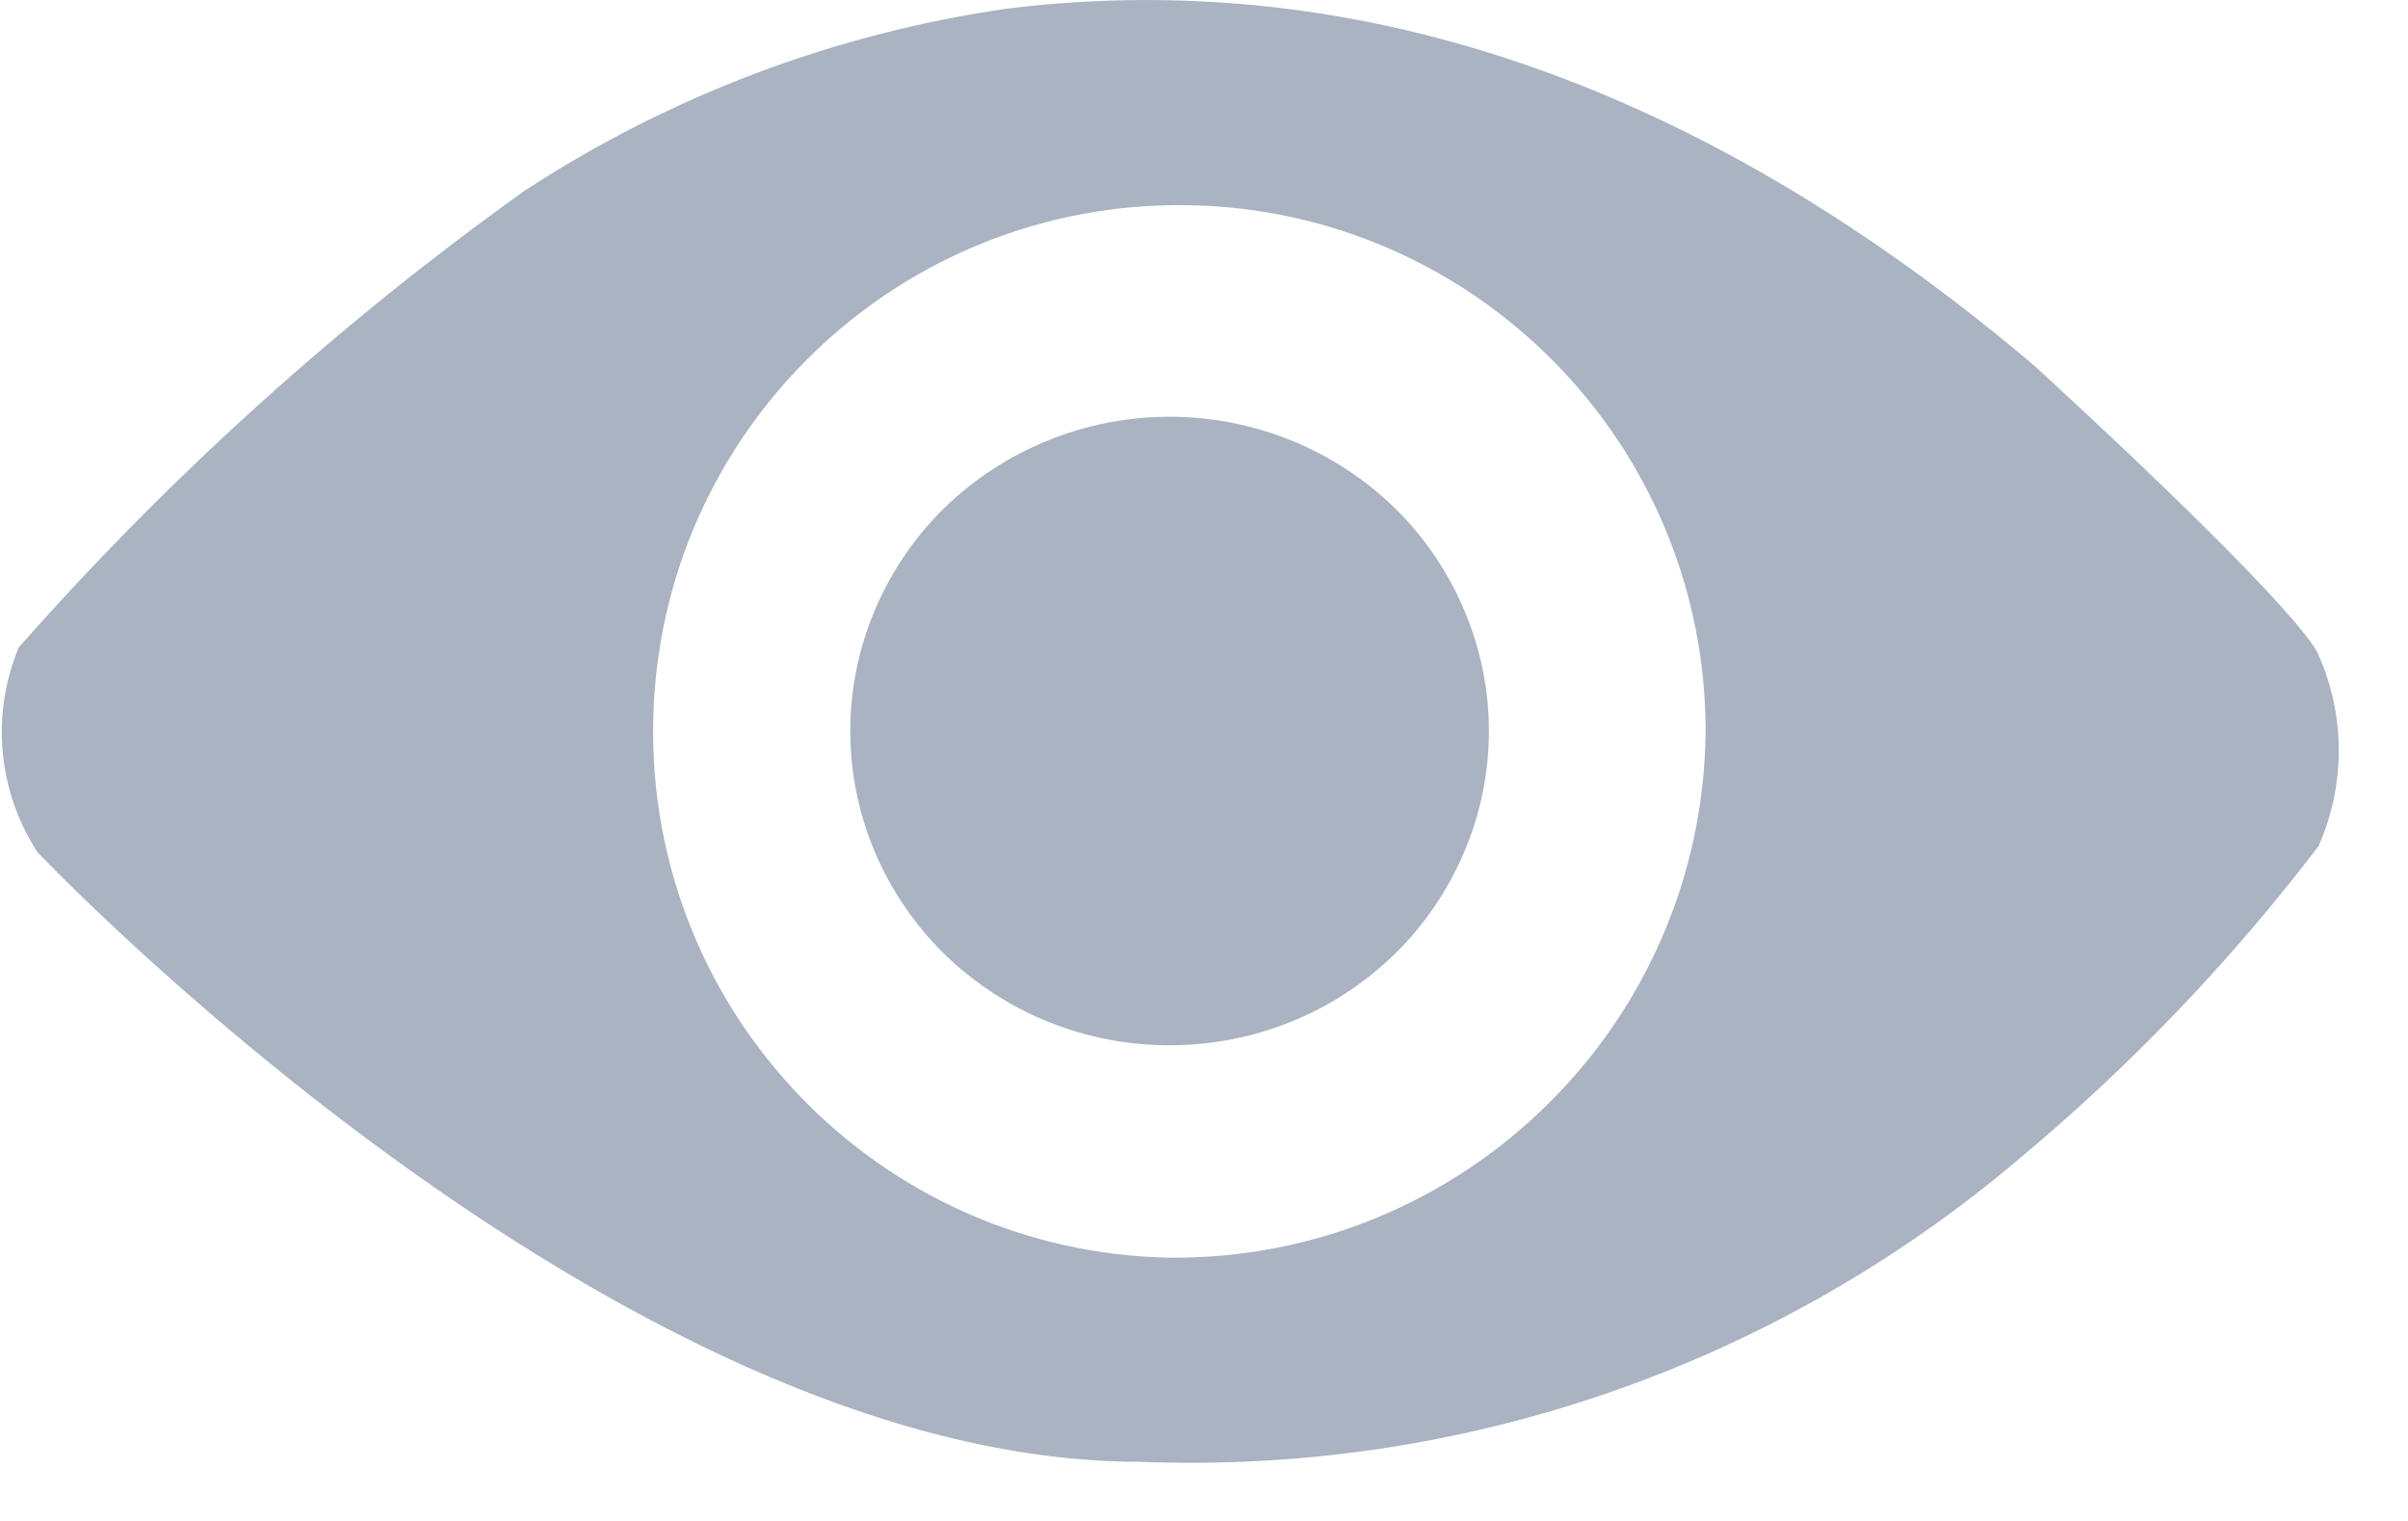 <?xml version="1.0" encoding="UTF-8"?>
<svg width="19px" height="12px" viewBox="0 0 19 12" version="1.1" xmlns="http://www.w3.org/2000/svg" xmlns:xlink="http://www.w3.org/1999/xlink">
    <title>浏览</title>
    <g id="Page-1" stroke="none" stroke-width="1" fill="none" fill-rule="evenodd">
        <g id="论坛-首页" transform="translate(-1102, -682)" fill="#A9B3C1" fill-rule="nonzero">
            <g id="帖子列表" transform="translate(360, 640)">
                <g id="编组-6" transform="translate(24, 0)">
                    <g id="编组-5备份-6" transform="translate(75, 40)">
                        <g id="Group-2" transform="translate(643, 0)">
                            <g id="浏览" transform="translate(0, 2)">
                                <g id="形状">
                                    <path d="M6.709,5.768 L6.709,5.768 C6.709,6.093 6.774,6.415 6.9,6.715 L6.9,6.715 C7.027,7.017 7.213,7.292 7.446,7.522 L7.446,7.522 C7.681,7.752 7.959,7.935 8.264,8.059 L8.264,8.059 C8.882,8.31 9.574,8.31 10.193,8.059 L10.193,8.059 C10.498,7.935 10.775,7.752 11.01,7.522 L11.01,7.522 C11.244,7.292 11.429,7.017 11.556,6.715 L11.556,6.715 C11.812,6.109 11.812,5.426 11.556,4.821 L11.556,4.821 C11.429,4.518 11.244,4.243 11.01,4.013 L11.01,4.013 C10.775,3.783 10.498,3.601 10.193,3.477 L10.193,3.477 C9.574,3.225 8.882,3.225 8.264,3.477 L8.264,3.477 C7.959,3.601 7.681,3.783 7.446,4.013 L7.446,4.013 C7.212,4.243 7.027,4.518 6.9,4.821 L6.9,4.821 C6.774,5.12 6.709,5.442 6.709,5.768 L6.709,5.768 Z M18.294,5.17 C18.294,5.17 18.284,4.939 16.063,2.895 C12.888,0.198 10.059,-0.189 7.954,0.067 L7.954,0.067 C6.592,0.262 5.29,0.753 4.139,1.505 L4.139,1.505 C2.676,2.551 1.337,3.76 0.148,5.108 L0.148,5.108 C-0.073,5.638 -0.017,6.242 0.295,6.723 C0.295,6.723 4.849,11.533 8.988,11.533 L8.988,11.533 C11.516,11.635 13.991,10.785 15.922,9.151 L15.922,9.151 C16.803,8.418 17.599,7.587 18.294,6.676 L18.294,6.676 C18.507,6.196 18.507,5.648 18.294,5.168 L18.294,5.17 Z M9.228,9.923 L9.228,9.923 C6.935,9.88 5.111,7.987 5.154,5.693 C5.196,3.4 7.09,1.576 9.383,1.619 C11.646,1.661 13.458,3.507 13.458,5.77 L13.458,5.77 C13.436,8.084 11.543,9.943 9.228,9.923 L9.228,9.923 Z"></path>
                                </g>
                            </g>
                        </g>
                    </g>
                </g>
            </g>
        </g>
    </g>
</svg>